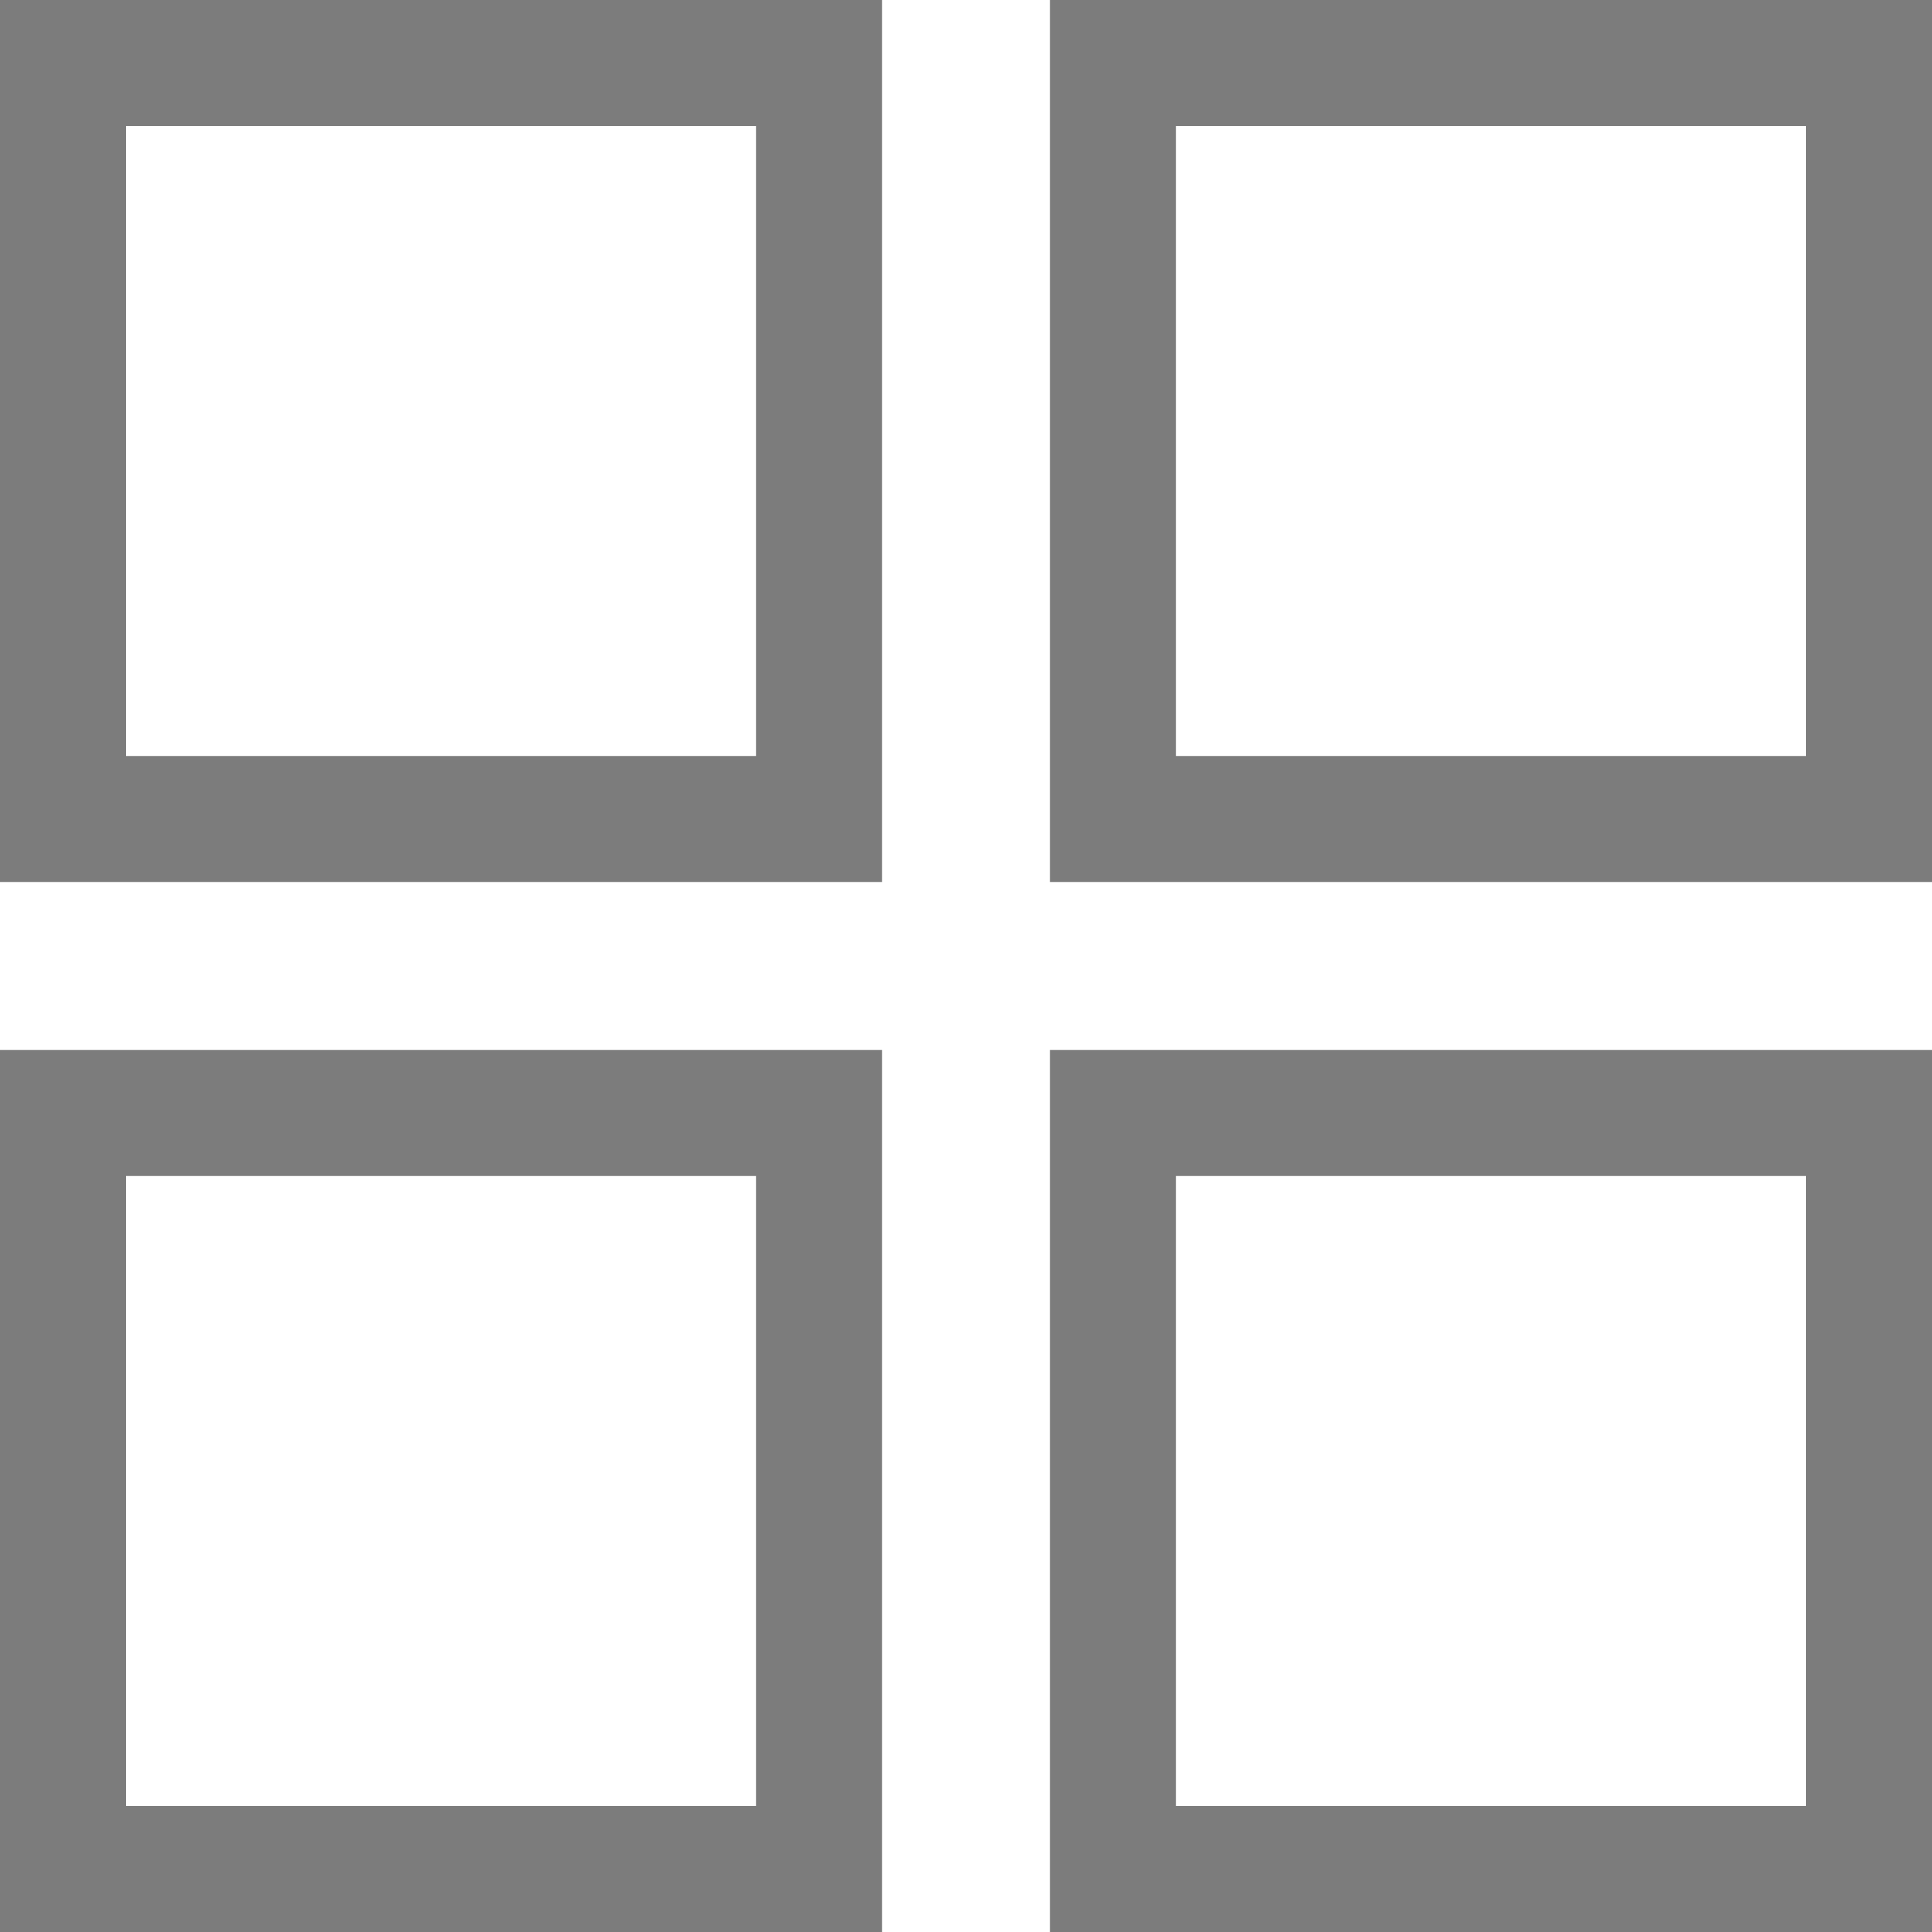 <?xml version="1.0" encoding="iso-8859-1"?>
<!-- Generator: Adobe Illustrator 19.0.0, SVG Export Plug-In . SVG Version: 6.00 Build 0)  -->
<svg xmlns="http://www.w3.org/2000/svg" xmlns:xlink="http://www.w3.org/1999/xlink" version="1.1" id="Layer_1" x="0px" y="0px" viewBox="0 0 512 512" style="enable-background:new 0 0 512 512;" xml:space="preserve" width="512px" height="512px">
<g>
	<g>
		<path d="M200.348,0H33.391H0v33.391v166.957v33.391h33.391h166.957h33.391v-33.391V33.391V0H200.348z M200.348,200.348H33.391    V33.391h166.957V200.348z" fill="#7c7c7c"/>
	</g>
</g>
<g>
	<g>
		<path d="M478.609,0H311.652h-33.391v33.391v166.957v33.391h33.391h166.957H512v-33.391V33.391V0H478.609z M478.609,200.348    H311.652V33.391h166.957V200.348z" fill="#7c7c7c"/>
	</g>
</g>
<g>
	<g>
		<path d="M200.348,278.261H33.391H0v33.391v166.957V512h33.391h166.957h33.391v-33.391V311.652v-33.391H200.348z M200.348,478.609    H33.391V311.652h166.957V478.609z" fill="#7c7c7c"/>
	</g>
</g>
<g>
	<g>
		<path d="M478.609,278.261H311.652h-33.391v33.391v166.957V512h33.391h166.957H512v-33.391V311.652v-33.391H478.609z     M478.609,478.609H311.652V311.652h166.957V478.609z" fill="#7c7c7c"/>
	</g>
</g>
<g>
</g>
<g>
</g>
<g>
</g>
<g>
</g>
<g>
</g>
<g>
</g>
<g>
</g>
<g>
</g>
<g>
</g>
<g>
</g>
<g>
</g>
<g>
</g>
<g>
</g>
<g>
</g>
<g>
</g>
</svg>

